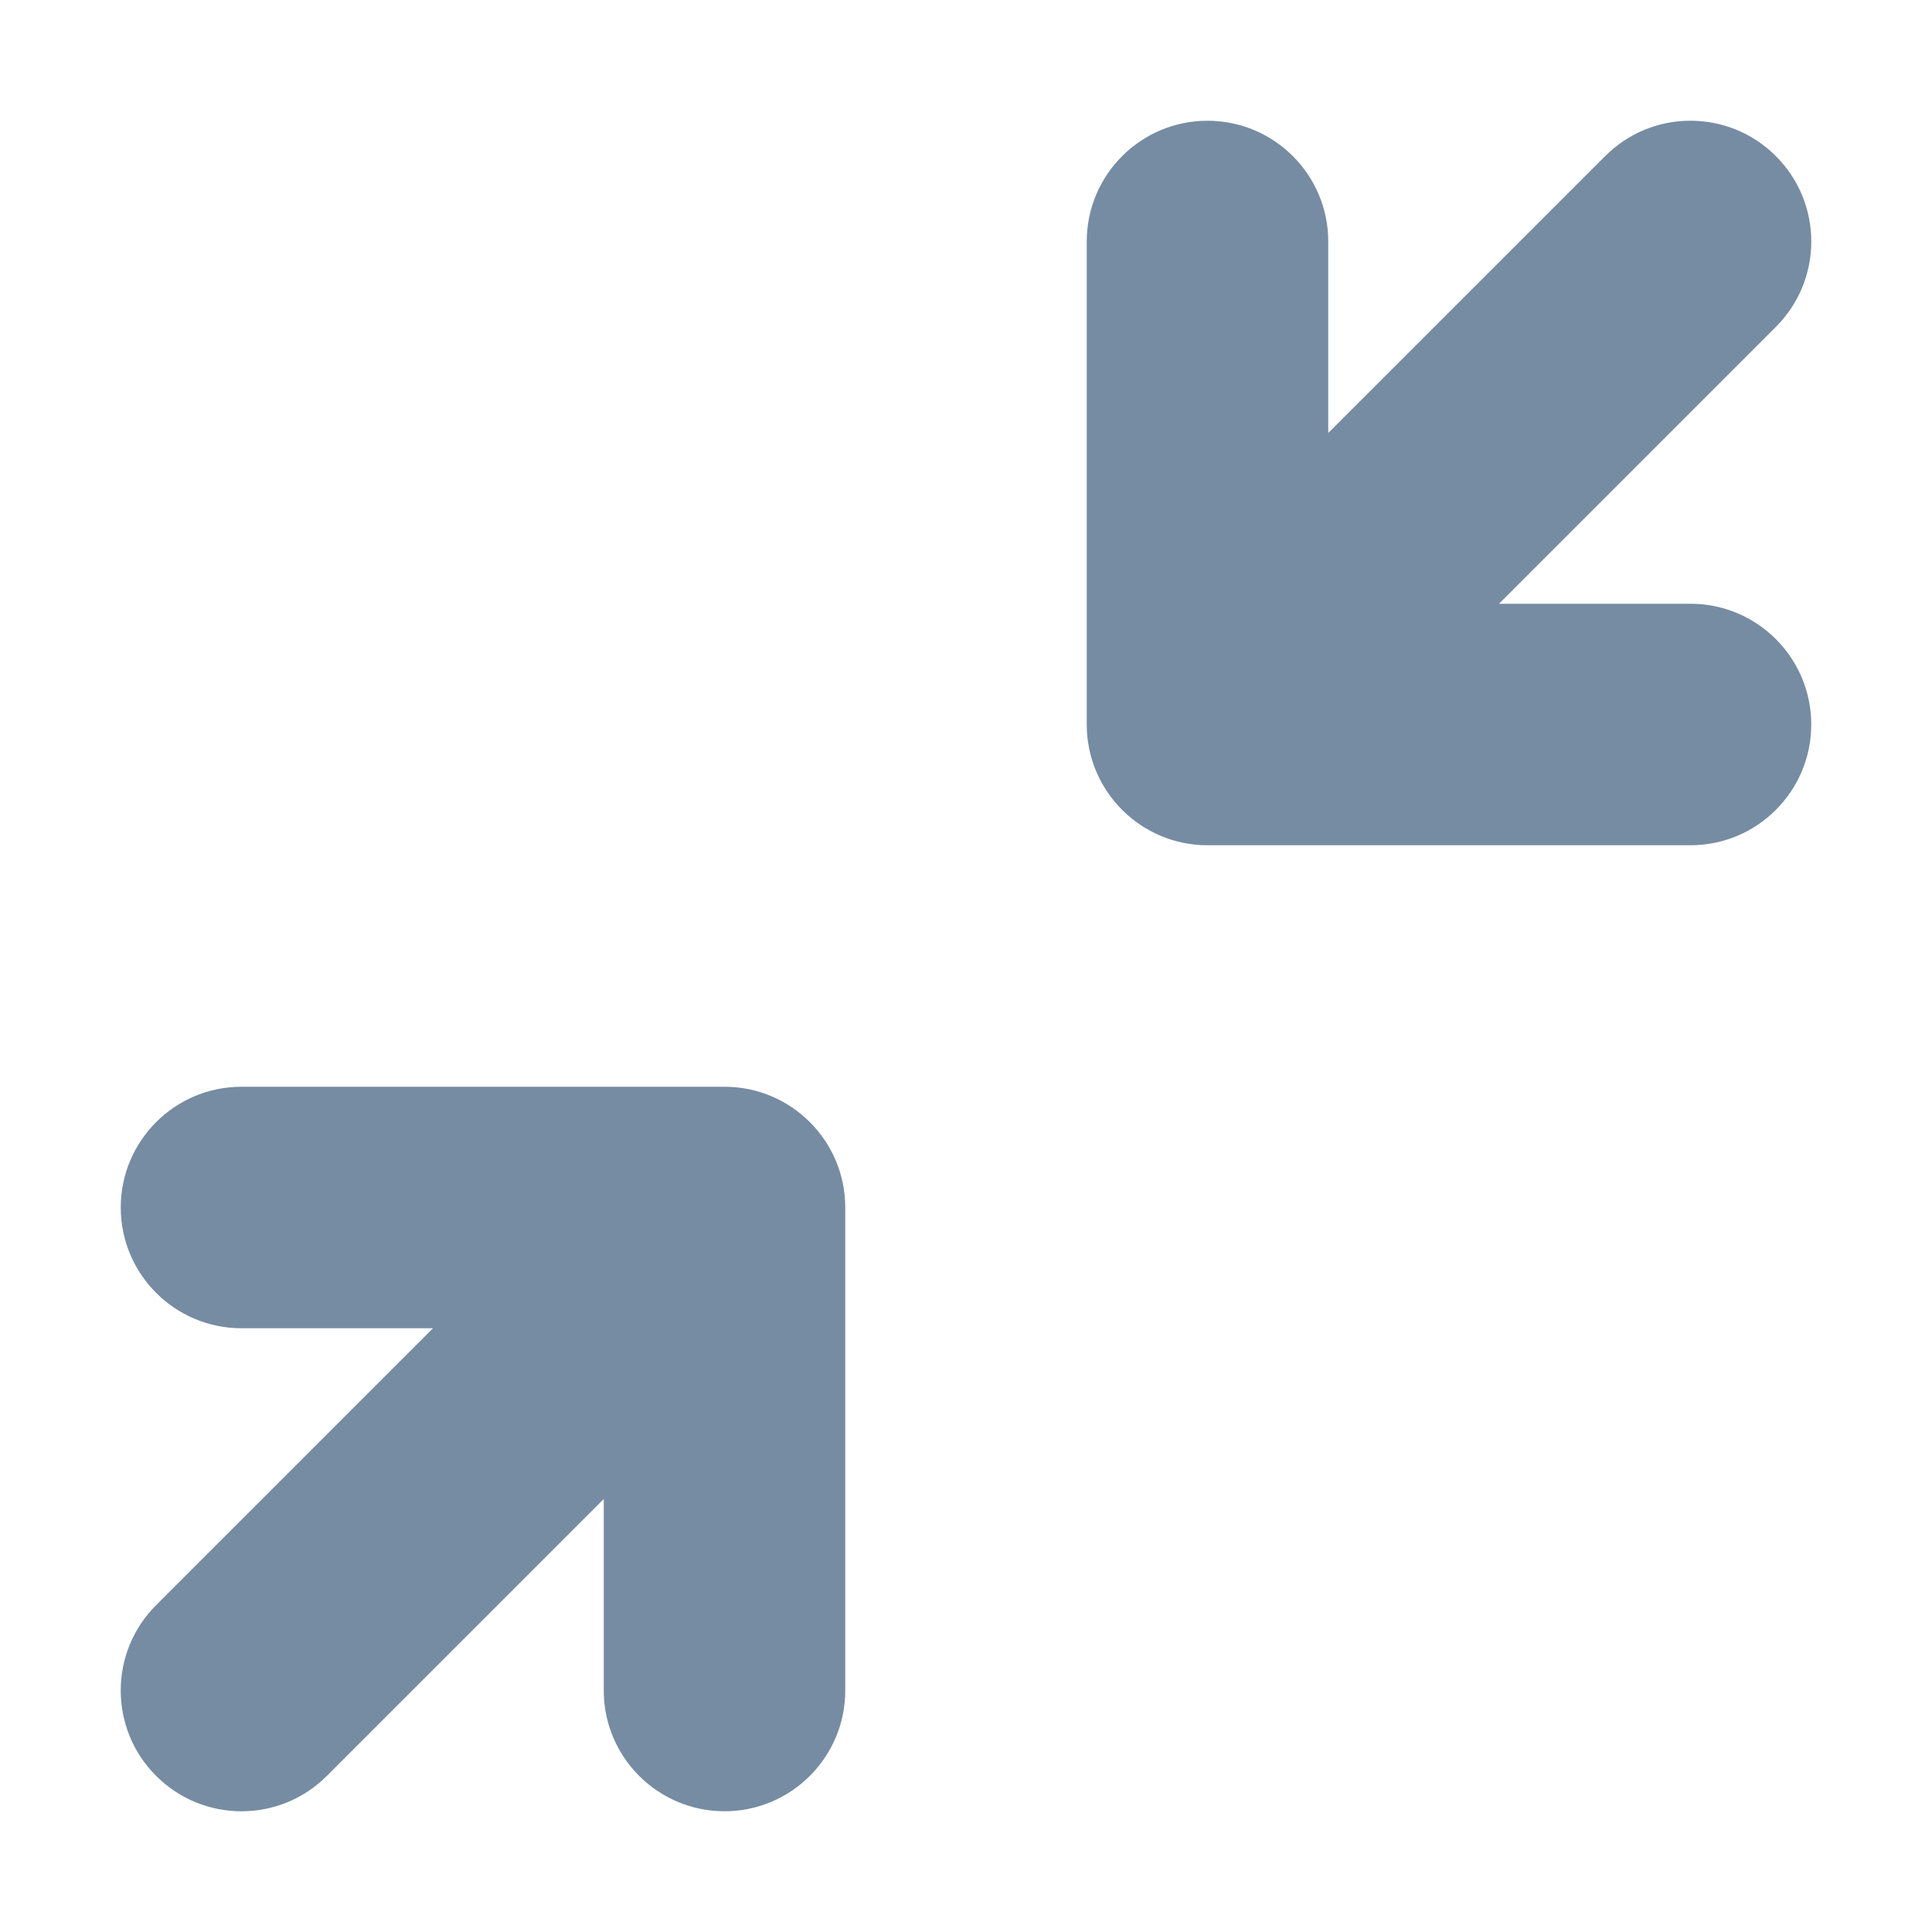 <!-- @deprecated tag:v6.5.0 - Will be removed. See src/Administration/Resources/app/administration/src/app/component/base/sw-icon/legacy-icon-mapping.js for replacement -->

<svg xmlns="http://www.w3.org/2000/svg" width="16" height="16" viewBox="0 0 16 16">
  <path fill="#758CA3" fill-rule="evenodd" d="M11,3.586 L13.293,1.293 C13.683,0.902 14.317,0.902 14.707,1.293 C15.098,1.683 15.098,2.317 14.707,2.707 L12.414,5 L14,5 C14.552,5 15,5.448 15,6 C15,6.552 14.552,7 14,7 L10,7 C9.448,7 9,6.552 9,6 L9,2 C9,1.448 9.448,1 10,1 C10.552,1 11,1.448 11,2 L11,3.586 Z M5,12.414 L2.707,14.707 C2.317,15.098 1.683,15.098 1.293,14.707 C0.902,14.317 0.902,13.683 1.293,13.293 L3.586,11 L2,11 C1.448,11 1,10.552 1,10 C1,9.448 1.448,9 2,9 L6,9 C6.552,9 7,9.448 7,10 L7,14 C7,14.552 6.552,15 6,15 C5.448,15 5,14.552 5,14 L5,12.414 Z"/>
</svg>
